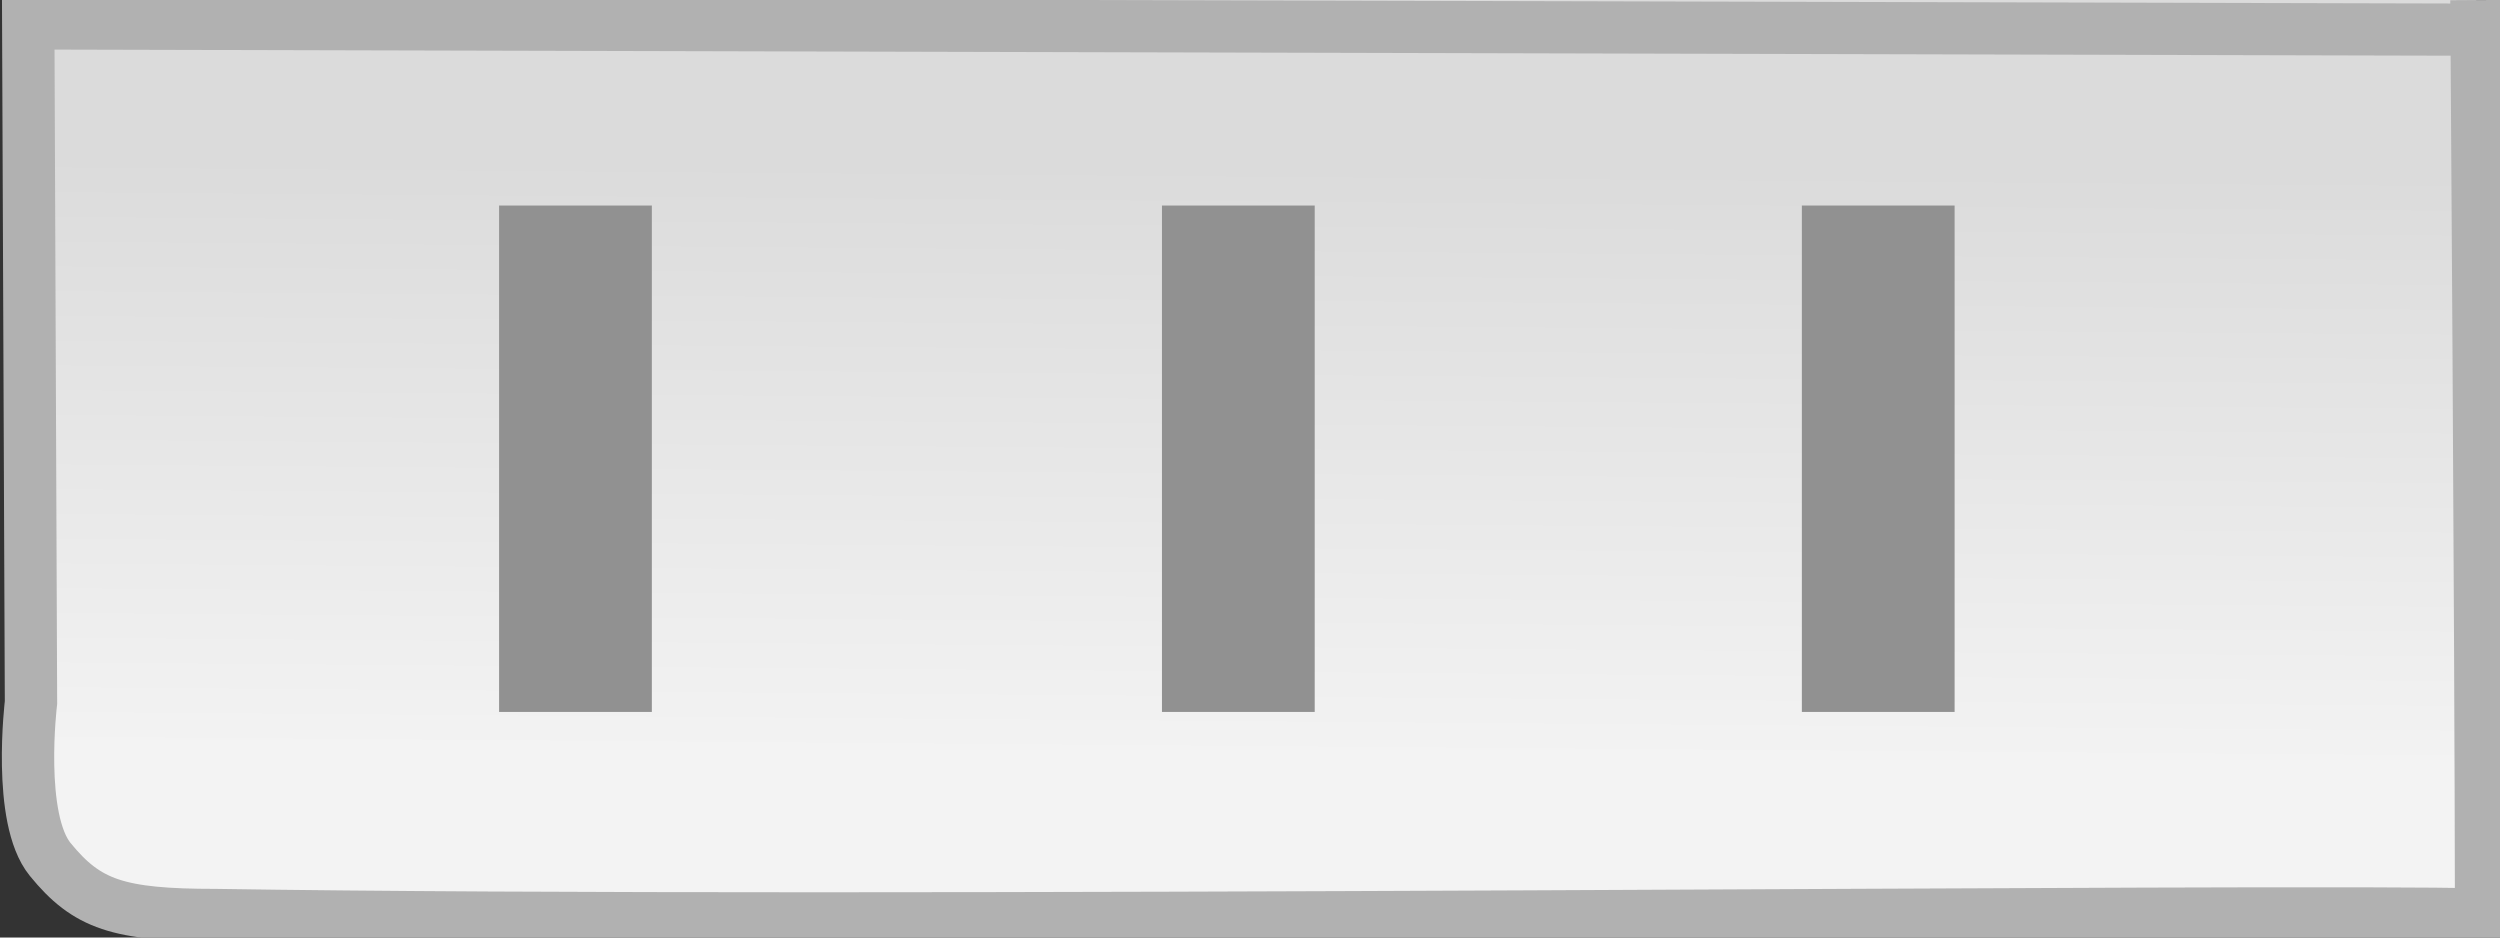 <?xml version="1.0" encoding="UTF-8" standalone="no"?>
<!-- Created with Inkscape (http://www.inkscape.org/) -->

<svg
   xmlns:dc="http://purl.org/dc/elements/1.1/"
   xmlns:cc="http://creativecommons.org/ns#"
   xmlns:rdf="http://www.w3.org/1999/02/22-rdf-syntax-ns#"
   xmlns:svg="http://www.w3.org/2000/svg"
   xmlns="http://www.w3.org/2000/svg"
   xmlns:xlink="http://www.w3.org/1999/xlink"
   xmlns:sodipodi="http://sodipodi.sourceforge.net/DTD/sodipodi-0.dtd"
   xmlns:inkscape="http://www.inkscape.org/namespaces/inkscape"
   width="48px"
   height="18px"
   id="svg3222"
   version="1.1"
   inkscape:version="0.48.4 r9939"
   sodipodi:docname="show-hide_widgets.svg">
  <rect width="100%" height="100%" fill="#333333" stroke="none"/>
  <defs
     id="defs3224">
    <linearGradient
       id="linearGradient4097">
      <stop
         style="stop-color:#dbdbdb;stop-opacity:1;"
         offset="0"
         id="stop4099" />
      <stop
         style="stop-color:#f3f3f3;stop-opacity:1;"
         offset="1"
         id="stop4101" />
    </linearGradient>
    <linearGradient
       id="linearGradient3240">
      <stop
         style="stop-color:#dcdcdc;stop-opacity:1;"
         offset="0"
         id="stop3242" />
      <stop
         id="stop3248"
         offset="1"
         style="stop-color:#f3f3f3;stop-opacity:1;" />
    </linearGradient>
    <linearGradient
       inkscape:collect="always"
       xlink:href="#linearGradient3240"
       id="linearGradient3246"
       x1="20.75"
       y1="-2.571"
       x2="21"
       y2="12.464"
       gradientUnits="userSpaceOnUse"
       gradientTransform="translate(0,4.143)" />
    <linearGradient
       inkscape:collect="always"
       xlink:href="#linearGradient4097"
       id="linearGradient4103"
       x1="23.335"
       y1="3.151"
       x2="23.246"
       y2="14.553"
       gradientUnits="userSpaceOnUse" />
  </defs>
  <sodipodi:namedview
     id="base"
     pagecolor="#ffffff"
     bordercolor="#666666"
     borderopacity="1.0"
     inkscape:pageopacity="0.0"
     inkscape:pageshadow="2"
     inkscape:zoom="11.313708"
     inkscape:cx="23.2444"
     inkscape:cy="17.013542"
     inkscape:current-layer="layer1"
     showgrid="true"
     inkscape:grid-bbox="true"
     inkscape:document-units="px"
     inkscape:window-width="1366"
     inkscape:window-height="718"
     inkscape:window-x="0"
     inkscape:window-y="0"
     inkscape:window-maximized="1" />
  <g
     id="layer1"
     inkscape:label="Layer 1"
     inkscape:groupmode="layer">
    <path
       style="fill:url(#linearGradient4103);stroke:#b1b1b1;stroke-width:1.005px;stroke-linecap:butt;stroke-linejoin:miter;stroke-opacity:1;fill-opacity:1"
       d="M 0.54,-0.154 0.595,13.489 c 0,0 -0.271,2.228 0.369,3.012 0.707,0.867 1.306,1.068 3.181,1.068 12.313,0.193 40.124,-0.114 43.492,-0.008 -0.005,-5.463 -0.089,-17.559 -0.089,-17.559"
       id="path3234"
       inkscape:connector-curvature="0"
       sodipodi:nodetypes="ccaccc" />
    <path
       style="fill:#b1b1b1;fill-opacity:1;stroke:#b1b1b1;stroke-width:1.002px;stroke-linecap:butt;stroke-linejoin:miter;stroke-opacity:1"
       d="M 47.706,0.57 0.593,0.45"
       id="path3236"
       inkscape:connector-curvature="0"
       sodipodi:nodetypes="cc" />
    <path
       style="fill:none;stroke:#919191;stroke-width:2.933px;stroke-linecap:butt;stroke-linejoin:miter;stroke-opacity:1"
       d="m 11.049,3.946 c 0,9.723 0,9.723 0,9.723"
       id="path4105"
       inkscape:connector-curvature="0" />
    <path
       style="fill:none;stroke:#919191;stroke-width:2.933px;stroke-linecap:butt;stroke-linejoin:miter;stroke-opacity:1"
       d="m 23.776,3.946 c 0,9.723 0,9.723 0,9.723"
       id="path4105-2"
       inkscape:connector-curvature="0" />
    <path
       style="fill:none;stroke:#919191;stroke-width:2.933px;stroke-linecap:butt;stroke-linejoin:miter;stroke-opacity:1"
       d="m 36.062,3.946 c 0,9.723 0,9.723 0,9.723"
       id="path4105-2-5"
       inkscape:connector-curvature="0" />
  </g>
</svg>
